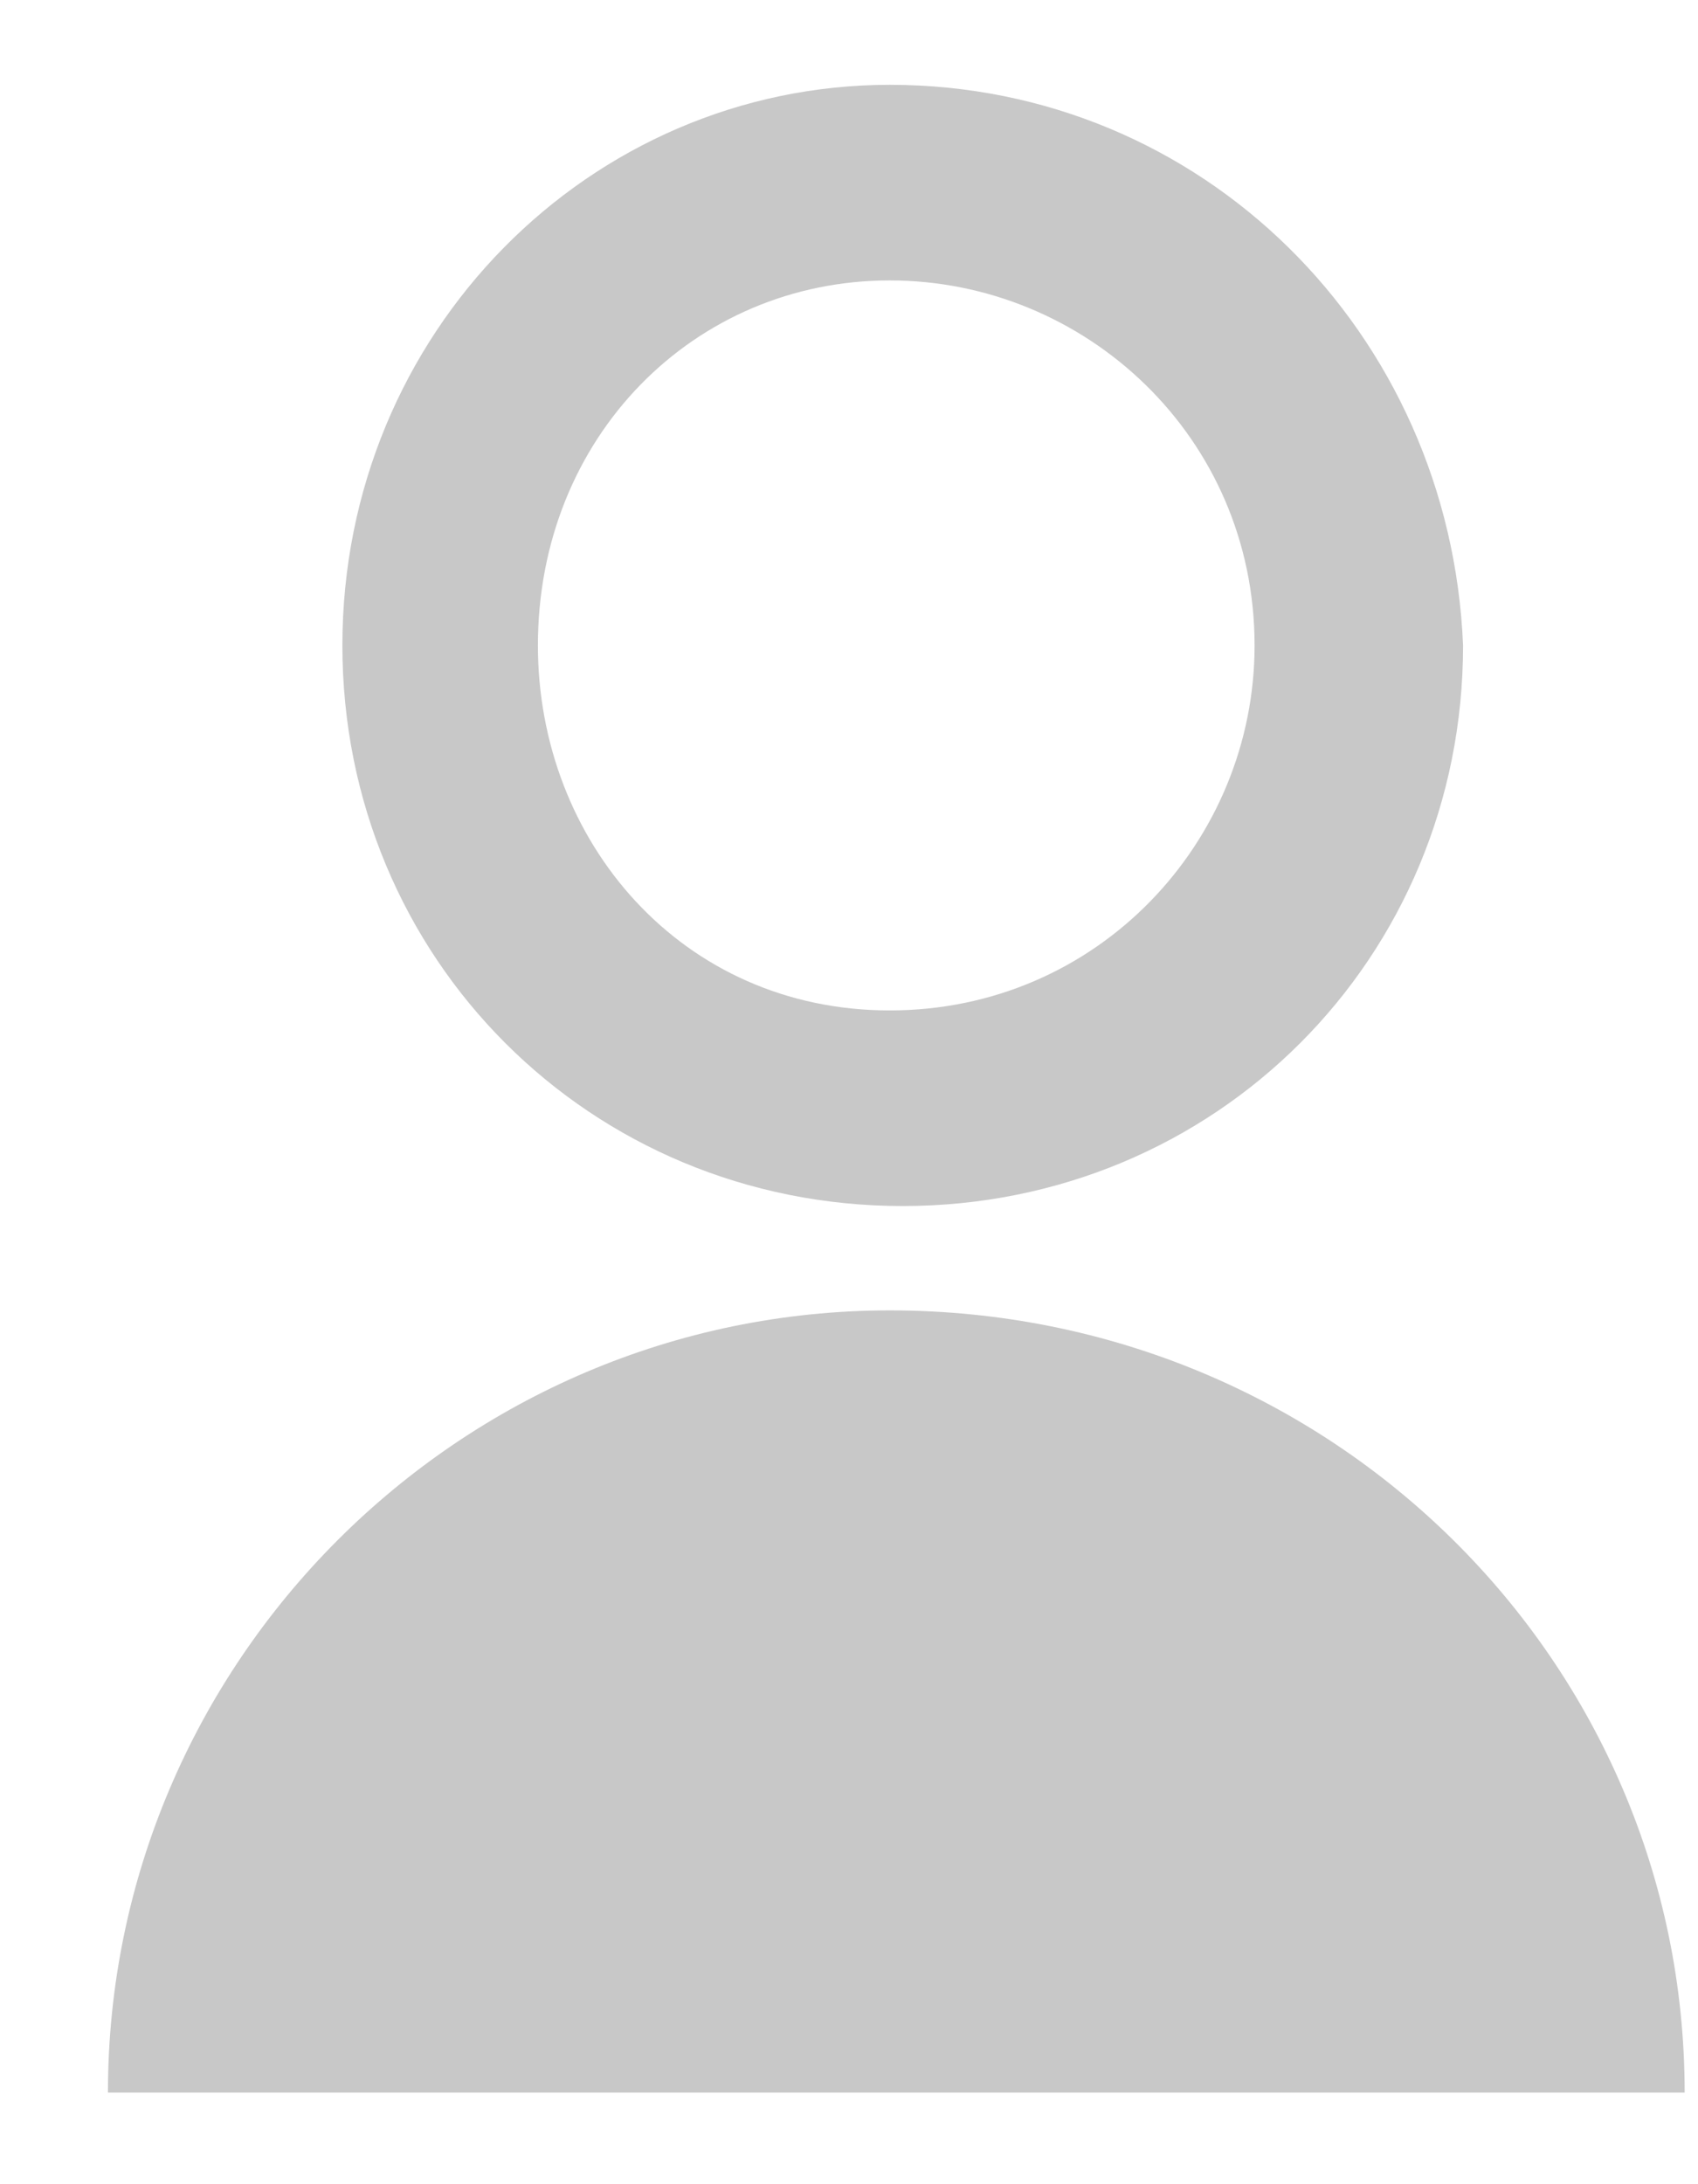 <svg width="14" height="18" viewBox="0 0 14 18" fill="none" xmlns="http://www.w3.org/2000/svg">
<path fill-rule="evenodd" clip-rule="evenodd" d="M13.89 17.245H0.89C0.89 13.7 3.791 10.799 7.336 10.799C10.989 10.799 13.89 13.7 13.89 17.245Z" fill="#C8C8C8"/>
<path d="M7.336 2.311C8.947 2.311 10.344 3.6 10.344 5.319C10.344 6.931 9.055 8.327 7.336 8.327C5.617 8.327 4.435 6.931 4.435 5.319C4.435 3.6 5.724 2.311 7.336 2.311ZM7.336 0.699C4.865 0.699 2.823 2.741 2.823 5.319C2.823 7.898 4.865 9.939 7.443 9.939C10.022 9.939 12.063 7.898 12.063 5.319C11.956 2.741 9.914 0.699 7.336 0.699Z" fill="#C8C8C8"/>
</svg>
